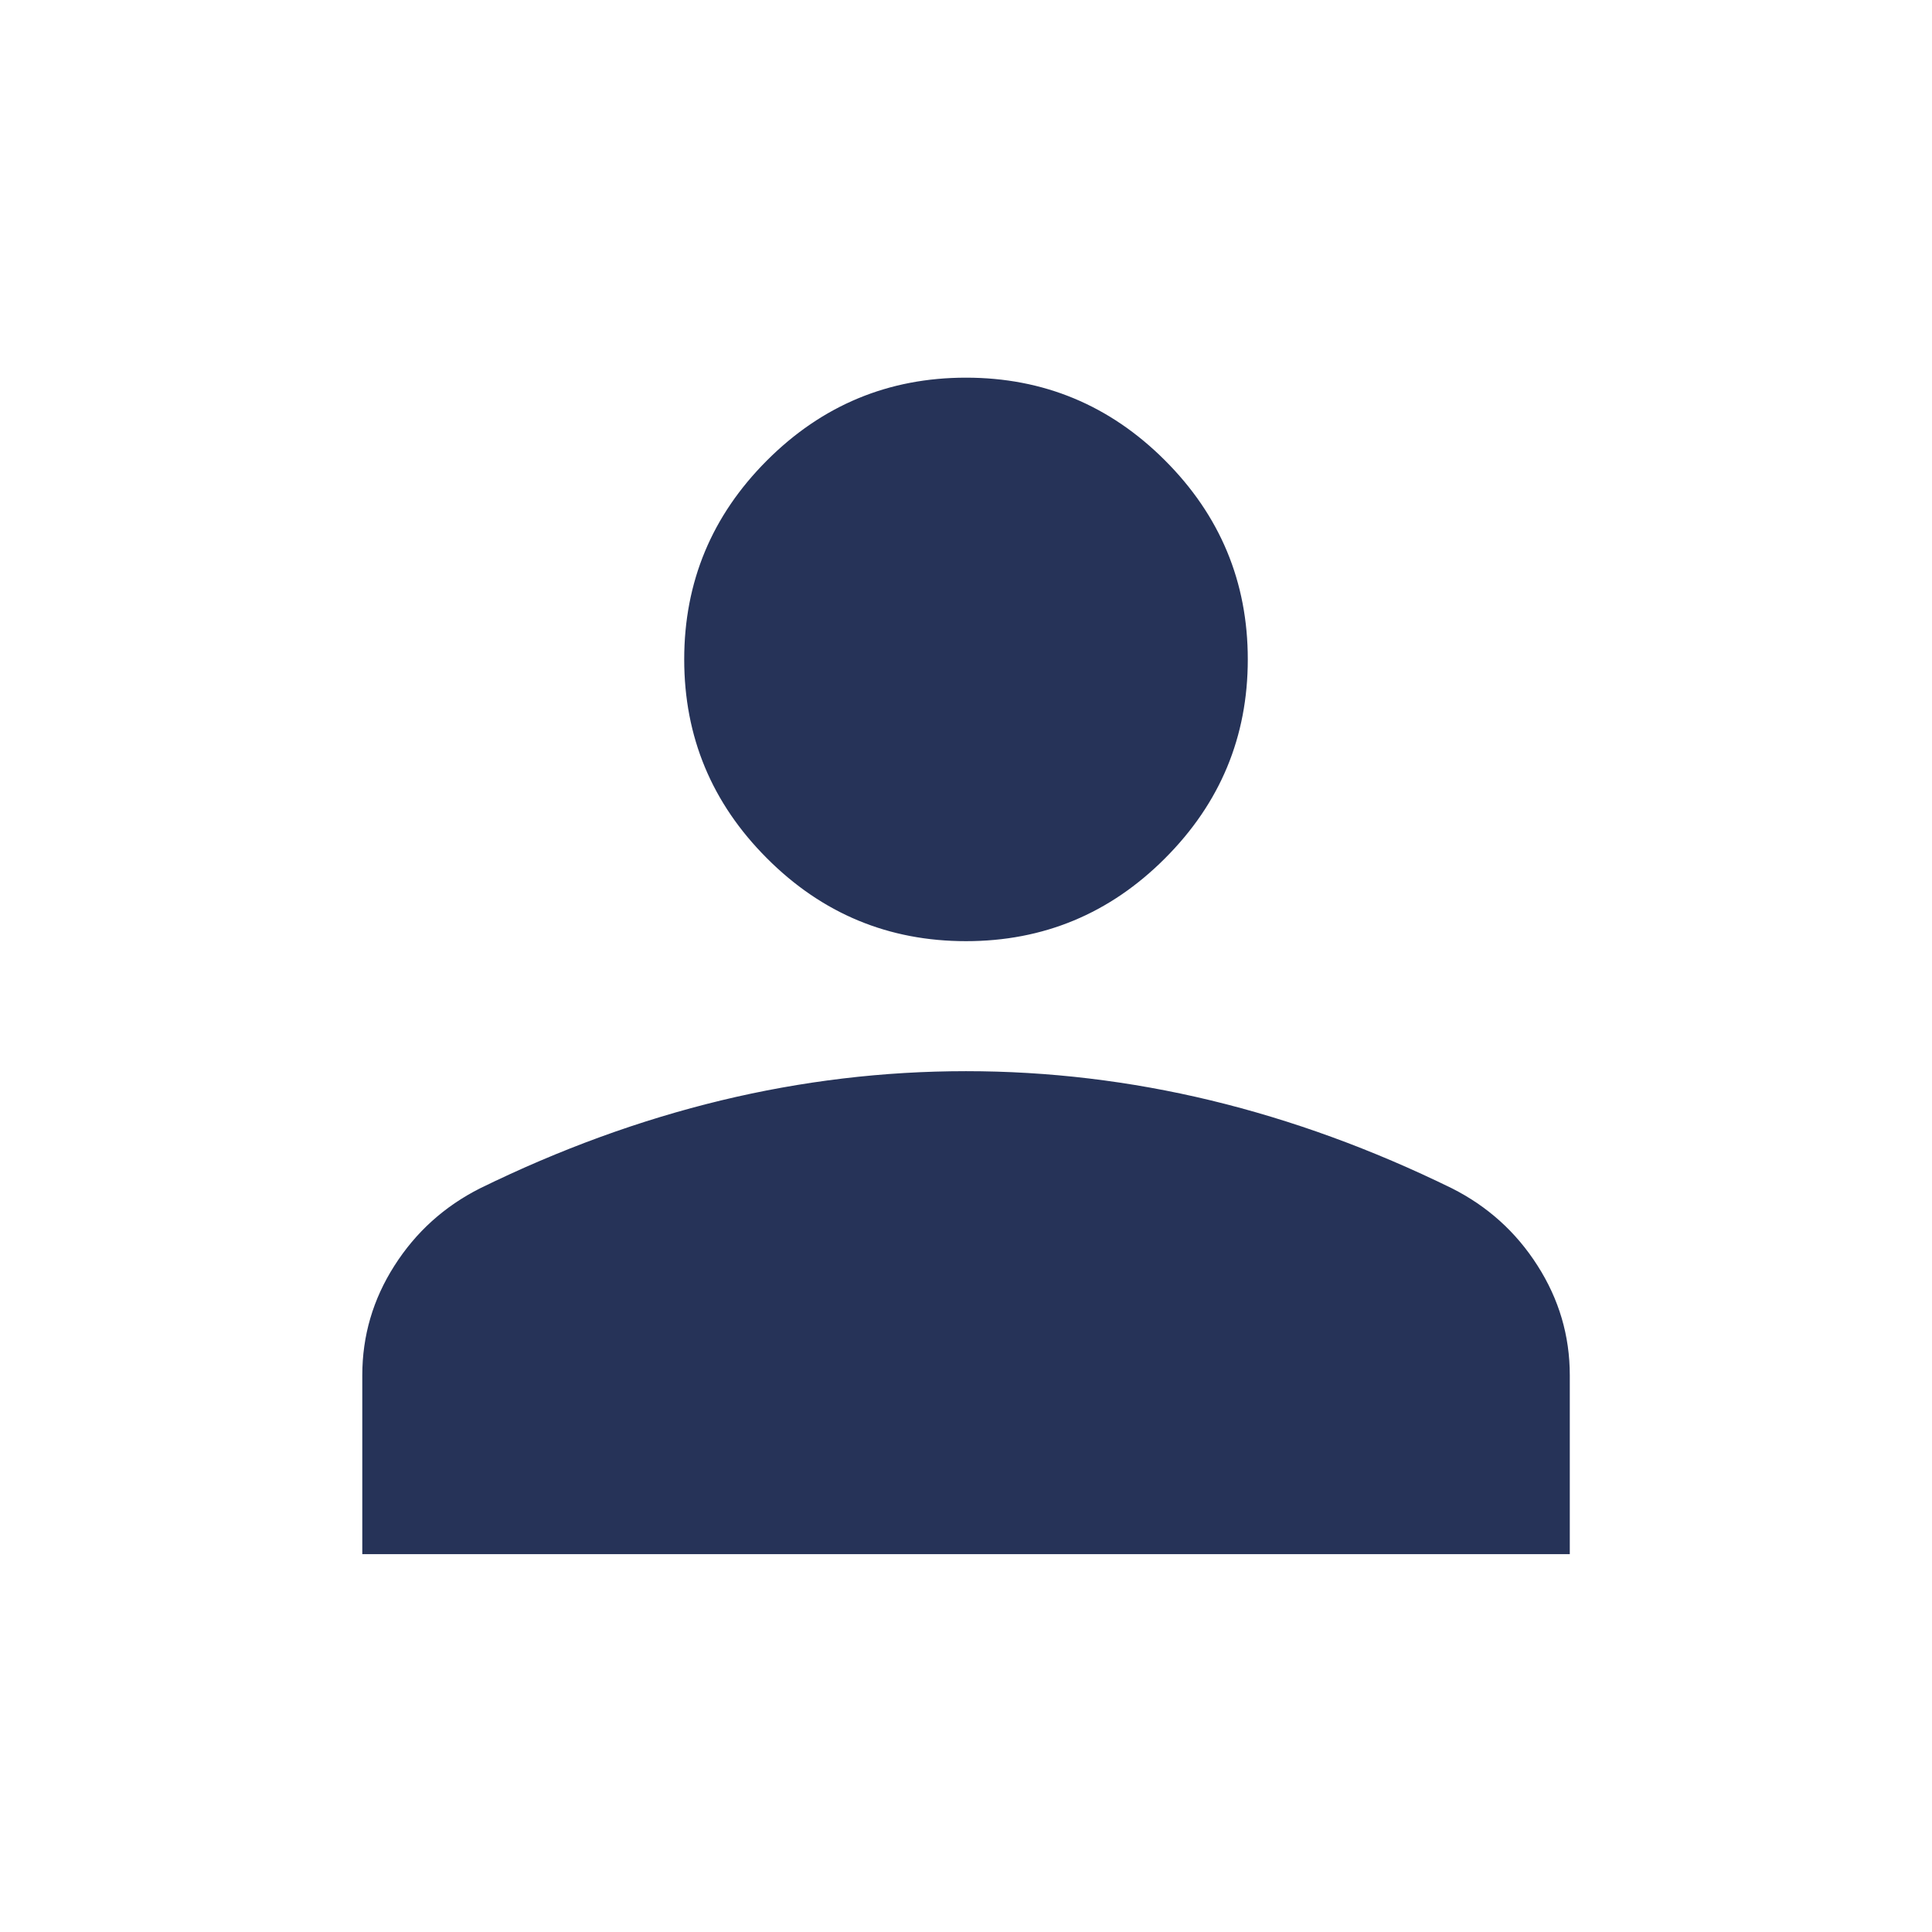 <svg width="24" height="24" viewBox="0 0 24 24" fill="none" xmlns="http://www.w3.org/2000/svg">
<path d="M12 11.679C11.041 11.679 10.22 11.338 9.537 10.654C8.854 9.971 8.512 9.151 8.512 8.191C8.512 7.232 8.854 6.411 9.537 5.728C10.22 5.045 11.041 4.704 12 4.704C12.959 4.704 13.78 5.045 14.463 5.728C15.146 6.411 15.488 7.232 15.488 8.191C15.488 9.151 15.146 9.971 14.463 10.654C13.78 11.338 12.959 11.679 12 11.679ZM4.513 19.294V17.084C4.513 16.596 4.645 16.145 4.91 15.73C5.174 15.315 5.528 14.995 5.971 14.772C6.959 14.288 7.955 13.925 8.96 13.682C9.964 13.44 10.978 13.319 12 13.319C13.022 13.319 14.036 13.44 15.04 13.682C16.045 13.925 17.041 14.288 18.029 14.772C18.472 14.995 18.826 15.315 19.09 15.73C19.355 16.145 19.488 16.596 19.488 17.084V19.294H4.513Z" fill="#263358" stroke="#263358" stroke-width="0.025"/>
</svg>
